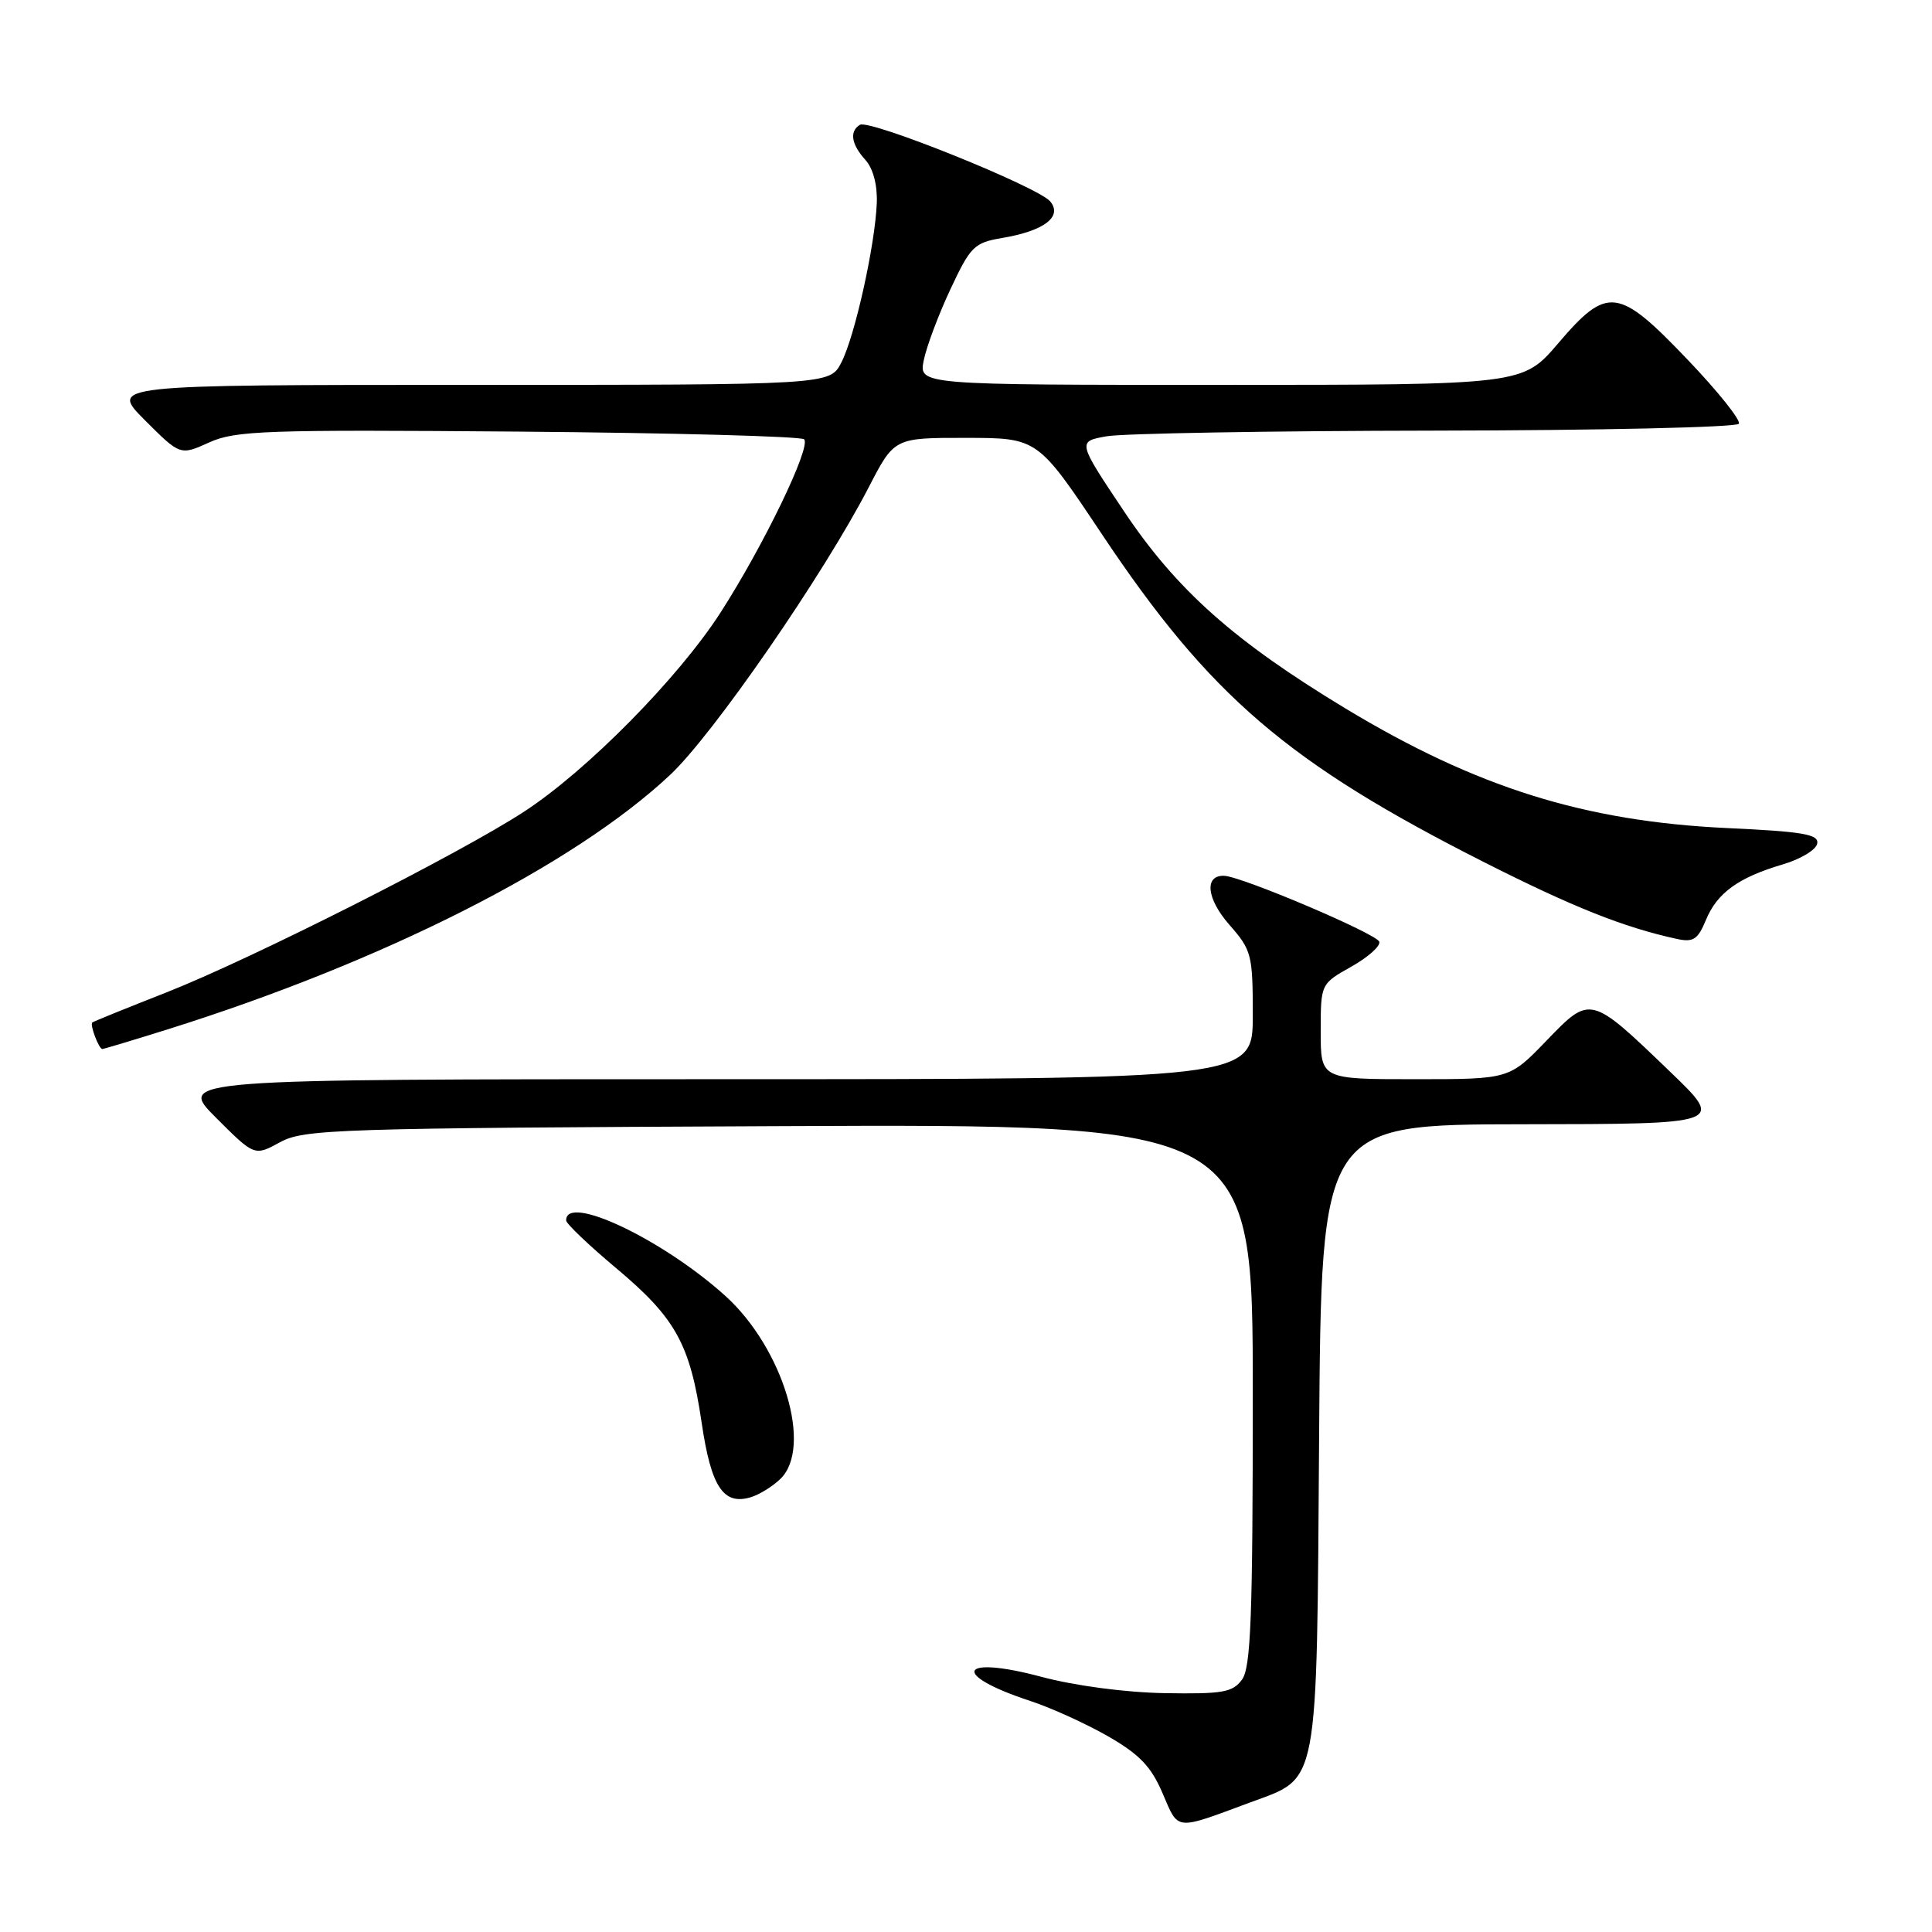 <?xml version="1.0" encoding="UTF-8" standalone="no"?>
<!DOCTYPE svg PUBLIC "-//W3C//DTD SVG 1.1//EN" "http://www.w3.org/Graphics/SVG/1.1/DTD/svg11.dtd" >
<svg xmlns="http://www.w3.org/2000/svg" xmlns:xlink="http://www.w3.org/1999/xlink" version="1.1" viewBox="0 0 256 256">
 <g >
 <path fill="currentColor"
d=" M 165.66 238.83 C 174.84 235.43 174.46 237.48 174.79 190.25 C 175.08 149.00 175.08 149.00 201.79 148.97 C 228.50 148.94 228.50 148.94 221.35 142.06 C 210.70 131.81 210.76 131.83 204.90 137.91 C 199.99 143.00 199.99 143.00 187.50 143.00 C 175.00 143.00 175.00 143.00 175.00 136.68 C 175.00 130.37 175.00 130.37 179.05 128.09 C 181.28 126.84 182.95 125.35 182.76 124.78 C 182.41 123.73 164.56 116.14 162.22 116.05 C 159.54 115.94 159.87 119.08 162.89 122.53 C 165.85 125.89 166.00 126.49 166.00 134.53 C 166.00 143.00 166.00 143.00 94.76 143.00 C 23.52 143.00 23.52 143.00 28.62 148.10 C 33.72 153.20 33.72 153.20 37.11 151.35 C 40.29 149.62 44.41 149.48 103.25 149.22 C 166.00 148.94 166.00 148.94 166.00 184.78 C 166.00 214.23 165.75 220.96 164.57 222.56 C 163.33 224.25 162.01 224.48 154.32 224.35 C 149.12 224.26 142.42 223.37 138.00 222.19 C 127.06 219.26 125.83 221.87 136.50 225.38 C 139.25 226.28 143.89 228.39 146.81 230.06 C 150.99 232.46 152.53 234.07 154.05 237.62 C 156.20 242.63 155.58 242.57 165.66 238.83 Z  M 103.39 195.98 C 107.74 191.81 103.79 178.66 96.11 171.71 C 87.80 164.21 74.94 158.11 75.02 161.72 C 75.03 162.15 77.99 164.97 81.60 168.00 C 89.53 174.64 91.43 178.07 92.97 188.50 C 94.22 197.01 95.84 199.47 99.45 198.40 C 100.58 198.07 102.35 196.98 103.39 195.98 Z  M 22.20 136.40 C 50.83 127.41 75.99 114.68 88.78 102.69 C 94.49 97.35 109.12 76.16 115.13 64.53 C 118.50 58.01 118.50 58.01 128.00 58.02 C 137.50 58.03 137.50 58.03 145.99 70.76 C 160.33 92.26 170.64 101.10 196.82 114.33 C 208.44 120.20 215.11 122.86 222.13 124.40 C 224.37 124.89 224.96 124.52 226.04 121.91 C 227.53 118.31 230.33 116.28 236.22 114.54 C 238.58 113.85 240.63 112.61 240.79 111.79 C 241.04 110.55 238.96 110.19 228.79 109.72 C 209.94 108.83 195.60 104.33 178.29 93.88 C 163.55 84.97 155.93 78.19 148.99 67.83 C 142.75 58.50 142.75 58.50 146.63 57.81 C 148.76 57.43 168.36 57.09 190.19 57.06 C 212.02 57.03 230.12 56.62 230.41 56.15 C 230.69 55.69 227.64 51.86 223.61 47.65 C 214.42 38.03 212.99 37.85 206.46 45.50 C 201.76 51.00 201.76 51.00 161.75 51.00 C 121.75 51.00 121.75 51.00 122.40 47.75 C 122.76 45.96 124.34 41.73 125.92 38.36 C 128.60 32.64 129.07 32.16 132.81 31.53 C 138.35 30.60 140.83 28.71 139.16 26.69 C 137.55 24.76 115.20 15.76 113.94 16.54 C 112.53 17.41 112.80 19.12 114.66 21.18 C 115.69 22.31 116.27 24.50 116.18 26.89 C 115.96 32.47 113.27 44.58 111.48 48.04 C 109.95 51.00 109.95 51.00 62.24 51.00 C 14.53 51.00 14.53 51.00 19.20 55.68 C 23.88 60.36 23.88 60.36 27.73 58.62 C 31.21 57.05 35.20 56.92 68.71 57.19 C 89.13 57.36 106.16 57.82 106.55 58.21 C 107.52 59.19 101.13 72.40 95.42 81.25 C 89.82 89.90 77.82 102.07 69.50 107.51 C 61.02 113.07 33.27 127.09 22.00 131.52 C 16.77 133.57 12.38 135.36 12.23 135.48 C 11.88 135.78 13.10 139.00 13.56 139.00 C 13.74 139.00 17.63 137.83 22.20 136.40 Z "/>
</g>
</svg>